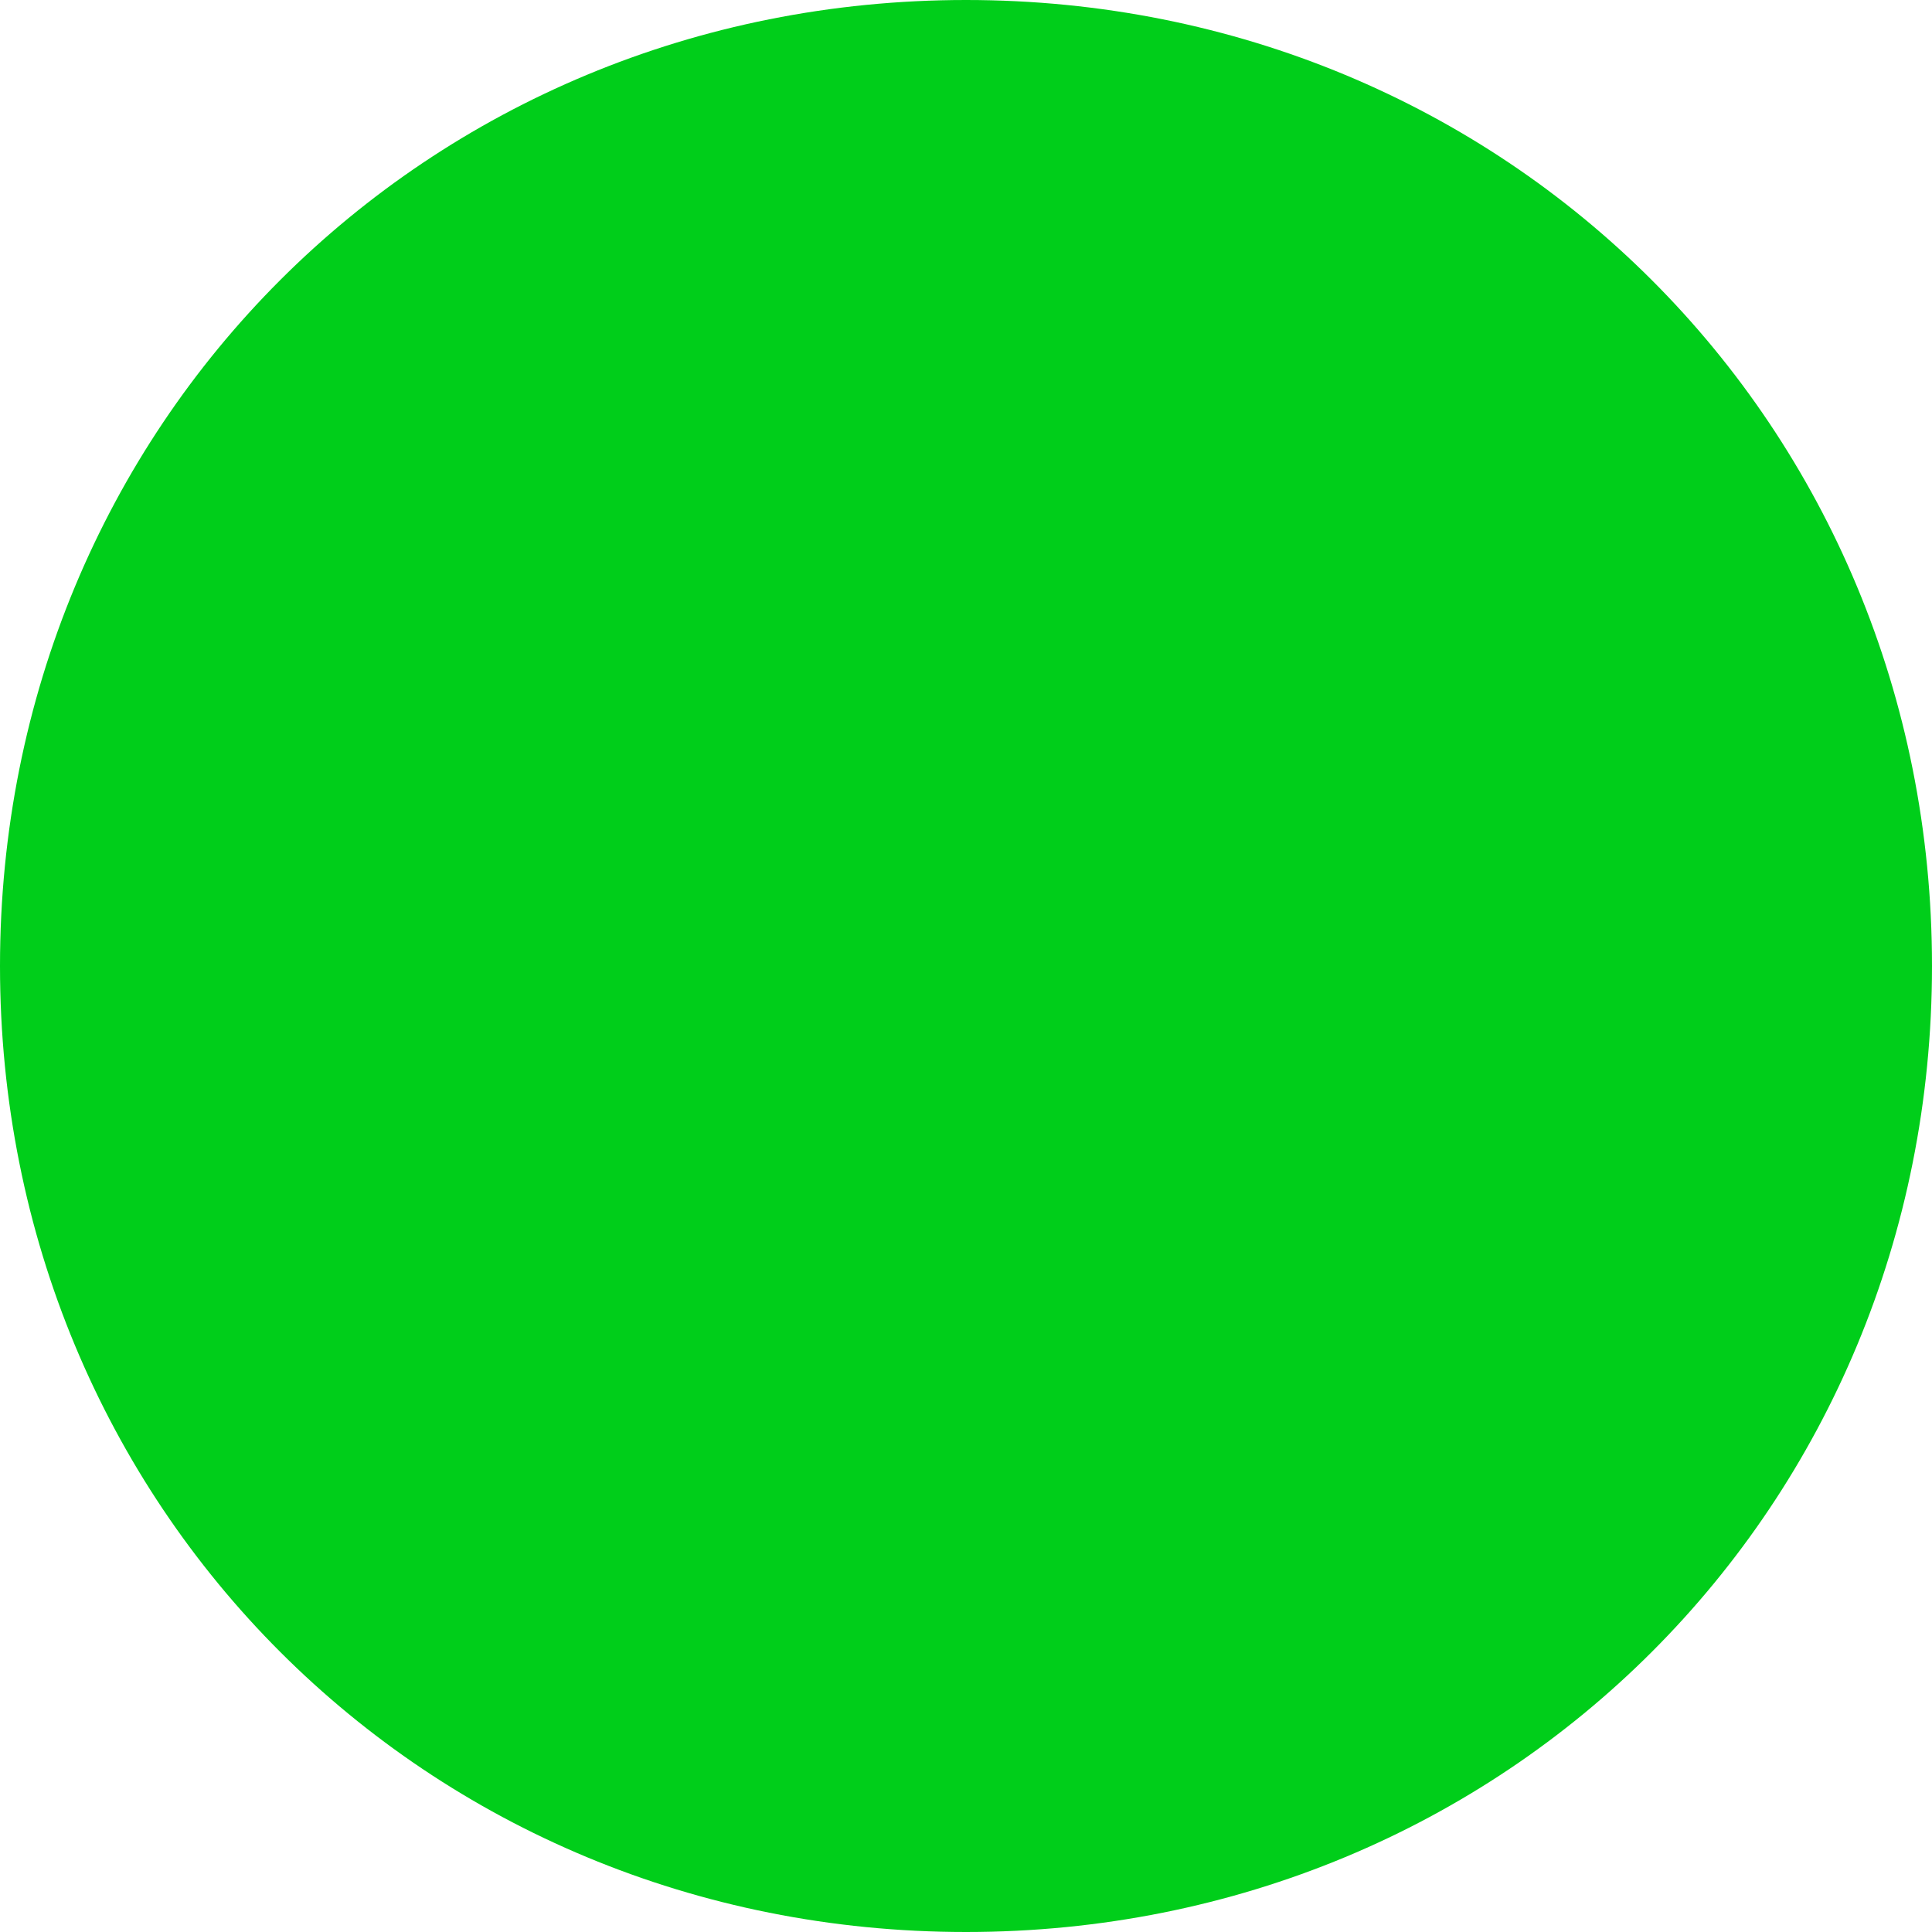 ﻿<?xml version="1.0" encoding="utf-8"?>
<svg version="1.1" xmlns:xlink="http://www.w3.org/1999/xlink" width="10px" height="10px" xmlns="http://www.w3.org/2000/svg">
  <defs>
    <pattern id="BGPattern" patternUnits="userSpaceOnUse" alignment="0 0" imageRepeat="None" />
    <mask fill="white" id="Clip7880">
      <path d="M 0 5  C 0 2.2  2.2 0  5 0  C 7.8 0  10 2.2  10 5  C 10 7.8  7.8 10  5 10  C 2.2 10  0 7.8  0 5  Z " fill-rule="evenodd" />
    </mask>
  </defs>
  <g transform="matrix(1 0 0 1 -160 -107 )">
    <path d="M 0 5  C 0 2.2  2.2 0  5 0  C 7.8 0  10 2.2  10 5  C 10 7.8  7.8 10  5 10  C 2.2 10  0 7.8  0 5  Z " fill-rule="nonzero" fill="rgba(0, 206, 26, 1)" stroke="none" transform="matrix(1 0 0 1 160 107 )" class="fill" />
    <path d="M 0 5  C 0 2.2  2.2 0  5 0  C 7.8 0  10 2.2  10 5  C 10 7.8  7.8 10  5 10  C 2.2 10  0 7.8  0 5  Z " stroke-width="0" stroke-dasharray="0" stroke="rgba(121, 121, 121, 1)" fill="none" transform="matrix(1 0 0 1 160 107 )" class="stroke" mask="url(#Clip7880)" />
  </g>
</svg>